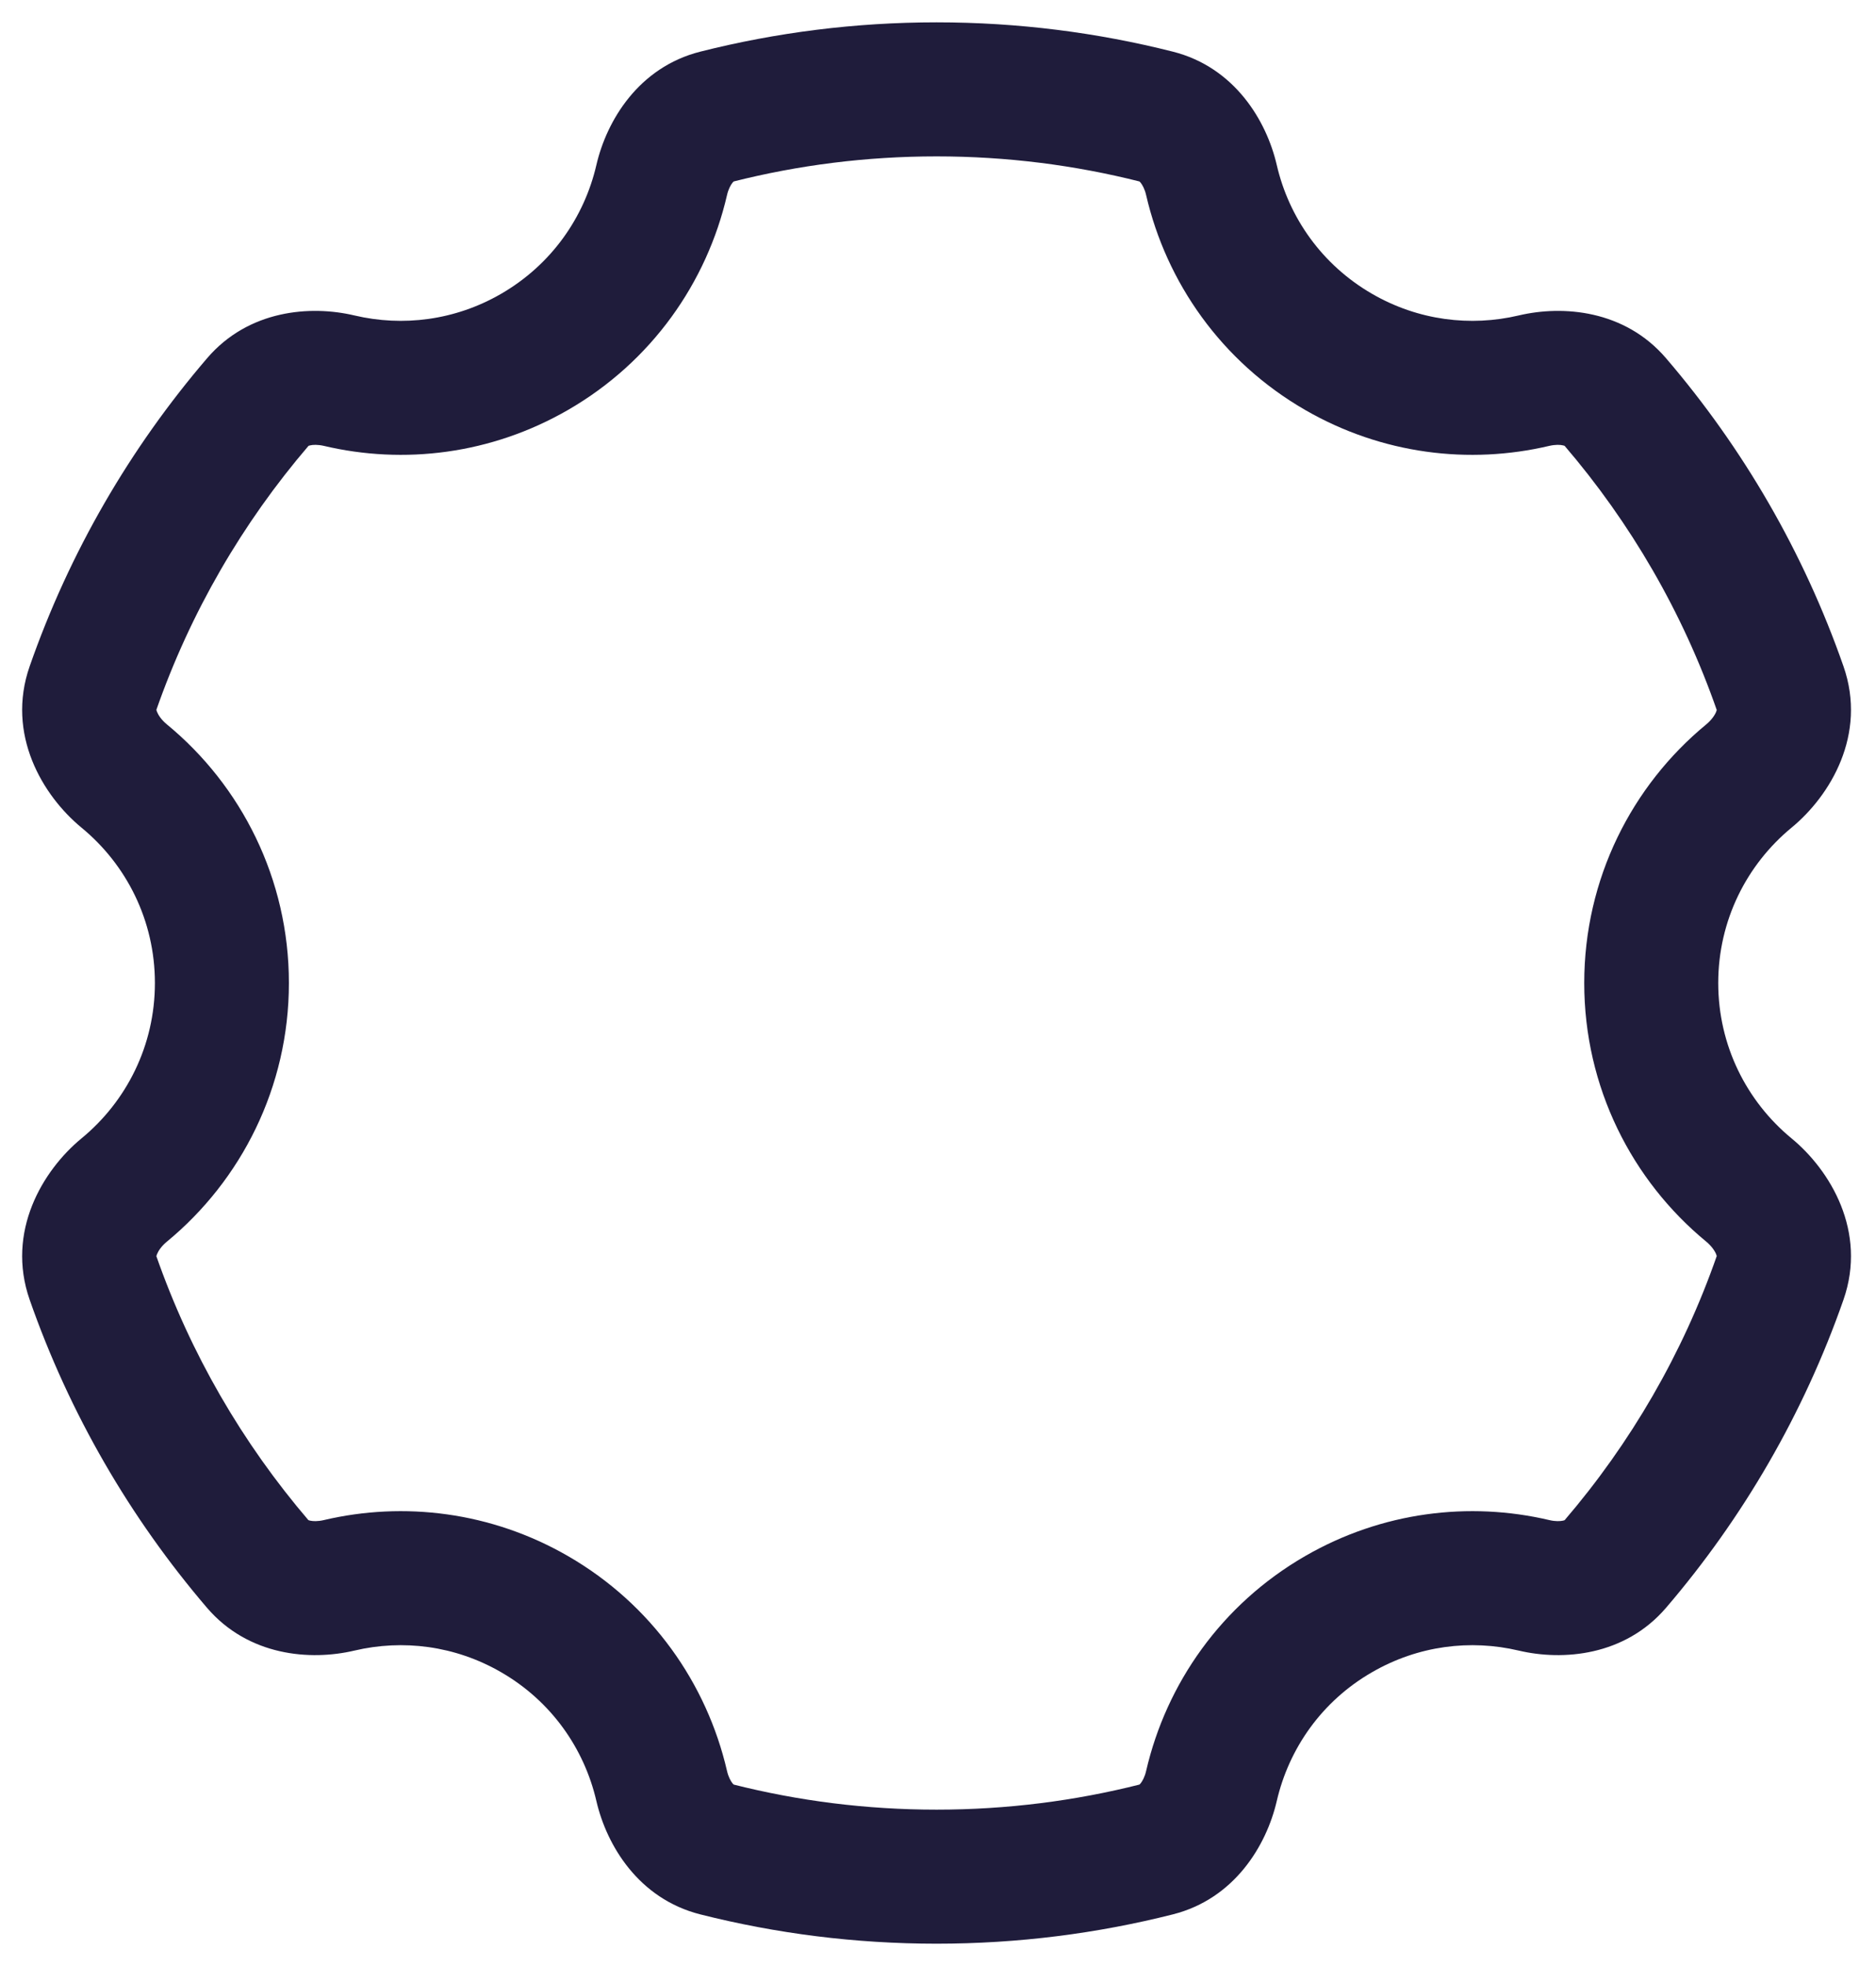 <svg width="21" height="22" viewBox="0 0 21 22" fill="none" xmlns="http://www.w3.org/2000/svg">
<path d="M14.984 3.938L15.359 3.288L15.359 3.288L14.984 3.938ZM14.984 18.062L14.609 17.413L14.984 18.062ZM5.984 18.062L5.609 18.712H5.609L5.984 18.062ZM5.984 3.938L6.359 4.587L5.984 3.938ZM7.407 2.015L6.676 1.846L7.407 2.015ZM3.796 17.74L3.624 17.01L3.796 17.74ZM2.887 17.503L3.456 17.015L2.887 17.503ZM8.023 20.695L8.207 19.968L8.023 20.695ZM7.407 19.985L8.138 19.816L7.407 19.985ZM13.561 19.985L12.83 19.816L13.561 19.985ZM12.945 20.695L13.129 21.422L12.945 20.695ZM18.081 17.503L17.511 17.015L18.081 17.503ZM19.927 7.703L20.636 7.456L19.927 7.703ZM19.577 8.684L19.101 8.105L19.577 8.684ZM17.172 4.26L17 3.53L17.172 4.26ZM19.577 13.316L19.101 13.895L19.577 13.316ZM19.927 14.297L19.219 14.05L19.927 14.297ZM13.561 2.015L12.83 2.184L13.561 2.015ZM12.83 2.184C13.056 3.16 13.672 4.046 14.609 4.587L15.359 3.288C14.797 2.963 14.428 2.434 14.292 1.846L12.83 2.184ZM14.609 4.587C15.47 5.084 16.448 5.201 17.344 4.989L17 3.53C16.461 3.657 15.876 3.587 15.359 3.288L14.609 4.587ZM20.636 7.456C20.19 6.179 19.511 5.013 18.65 4.009L17.511 4.985C18.253 5.85 18.837 6.853 19.219 7.95L20.636 7.456ZM19.234 11C19.234 10.301 19.552 9.676 20.054 9.262L19.101 8.105C18.267 8.791 17.734 9.834 17.734 11H19.234ZM20.054 12.738C19.552 12.324 19.234 11.699 19.234 11H17.734C17.734 12.166 18.267 13.209 19.101 13.895L20.054 12.738ZM18.65 17.991C19.511 16.986 20.19 15.82 20.636 14.544L19.219 14.05C18.837 15.147 18.253 16.15 17.511 17.015L18.65 17.991ZM15.359 18.712C15.876 18.413 16.461 18.343 17 18.47L17.344 17.01C16.448 16.799 15.47 16.916 14.609 17.413L15.359 18.712ZM14.292 20.154C14.428 19.566 14.796 19.036 15.359 18.712L14.609 17.413C13.672 17.954 13.056 18.84 12.83 19.816L14.292 20.154ZM10.484 21.75C11.396 21.75 12.282 21.636 13.129 21.422L12.761 19.968C12.033 20.152 11.27 20.25 10.484 20.25V21.75ZM7.839 21.422C8.686 21.636 9.572 21.75 10.484 21.75V20.25C9.697 20.25 8.935 20.152 8.207 19.968L7.839 21.422ZM5.609 18.712C6.171 19.036 6.54 19.566 6.676 20.154L8.138 19.816C7.912 18.84 7.296 17.954 6.359 17.413L5.609 18.712ZM3.968 18.47C4.507 18.343 5.092 18.413 5.609 18.712L6.359 17.413C5.498 16.916 4.52 16.799 3.624 17.01L3.968 18.47ZM0.332 14.544C0.778 15.82 1.457 16.986 2.317 17.991L3.456 17.015C2.715 16.15 2.131 15.147 1.748 14.05L0.332 14.544ZM1.734 11C1.734 11.699 1.416 12.324 0.913 12.738L1.867 13.895C2.7 13.209 3.234 12.166 3.234 11H1.734ZM0.913 9.262C1.416 9.676 1.734 10.301 1.734 11H3.234C3.234 9.834 2.701 8.791 1.867 8.105L0.913 9.262ZM2.318 4.009C1.457 5.013 0.778 6.179 0.332 7.456L1.748 7.95C2.131 6.853 2.715 5.85 3.457 4.985L2.318 4.009ZM5.609 3.288C5.092 3.587 4.507 3.657 3.968 3.53L3.624 4.989C4.52 5.201 5.498 5.084 6.359 4.587L5.609 3.288ZM6.676 1.846C6.54 2.434 6.171 2.963 5.609 3.288L6.359 4.587C7.296 4.046 7.912 3.16 8.138 2.184L6.676 1.846ZM10.484 0.25C9.572 0.25 8.686 0.364 7.839 0.578L8.207 2.032C8.935 1.848 9.697 1.75 10.484 1.75V0.25ZM13.129 0.578C12.282 0.364 11.396 0.25 10.484 0.25V1.75C11.271 1.75 12.033 1.848 12.761 2.032L13.129 0.578ZM8.138 2.184C8.153 2.117 8.18 2.069 8.2 2.044C8.218 2.023 8.221 2.029 8.207 2.032L7.839 0.578C7.148 0.753 6.791 1.35 6.676 1.846L8.138 2.184ZM1.867 8.105C1.806 8.055 1.771 8 1.757 7.964C1.745 7.933 1.754 7.935 1.748 7.95L0.332 7.456C0.066 8.218 0.478 8.904 0.913 9.262L1.867 8.105ZM3.624 17.01C3.556 17.026 3.502 17.023 3.471 17.016C3.444 17.01 3.447 17.004 3.456 17.015L2.317 17.991C2.78 18.531 3.472 18.587 3.968 18.47L3.624 17.01ZM8.207 19.968C8.221 19.971 8.218 19.977 8.2 19.956C8.18 19.931 8.153 19.883 8.138 19.816L6.676 20.154C6.791 20.65 7.148 21.247 7.839 21.422L8.207 19.968ZM12.83 19.816C12.815 19.883 12.788 19.931 12.768 19.956C12.75 19.977 12.747 19.971 12.761 19.968L13.129 21.422C13.82 21.247 14.177 20.65 14.292 20.154L12.83 19.816ZM17.511 17.015C17.52 17.004 17.524 17.01 17.497 17.016C17.466 17.023 17.411 17.026 17.344 17.01L17 18.47C17.495 18.587 18.187 18.531 18.65 17.991L17.511 17.015ZM19.219 7.95C19.214 7.935 19.223 7.933 19.211 7.964C19.197 8 19.161 8.055 19.101 8.105L20.054 9.262C20.489 8.904 20.902 8.218 20.636 7.456L19.219 7.95ZM1.748 14.05C1.754 14.065 1.745 14.067 1.757 14.036C1.771 14 1.806 13.945 1.867 13.895L0.913 12.738C0.478 13.096 0.066 13.782 0.332 14.544L1.748 14.05ZM17.344 4.989C17.411 4.974 17.465 4.976 17.497 4.984C17.524 4.99 17.52 4.995 17.511 4.985L18.65 4.009C18.187 3.468 17.495 3.413 17 3.53L17.344 4.989ZM3.457 4.985C3.447 4.995 3.444 4.99 3.471 4.984C3.502 4.976 3.557 4.974 3.624 4.989L3.968 3.53C3.473 3.413 2.781 3.468 2.318 4.009L3.457 4.985ZM19.101 13.895C19.161 13.945 19.197 14 19.211 14.036C19.223 14.067 19.214 14.065 19.219 14.05L20.636 14.544C20.902 13.782 20.489 13.096 20.054 12.738L19.101 13.895ZM14.292 1.846C14.177 1.35 13.82 0.753 13.129 0.578L12.761 2.032C12.747 2.029 12.75 2.023 12.768 2.044C12.788 2.069 12.815 2.117 12.83 2.184L14.292 1.846Z" fill="#1F1C3B"/>
</svg>
